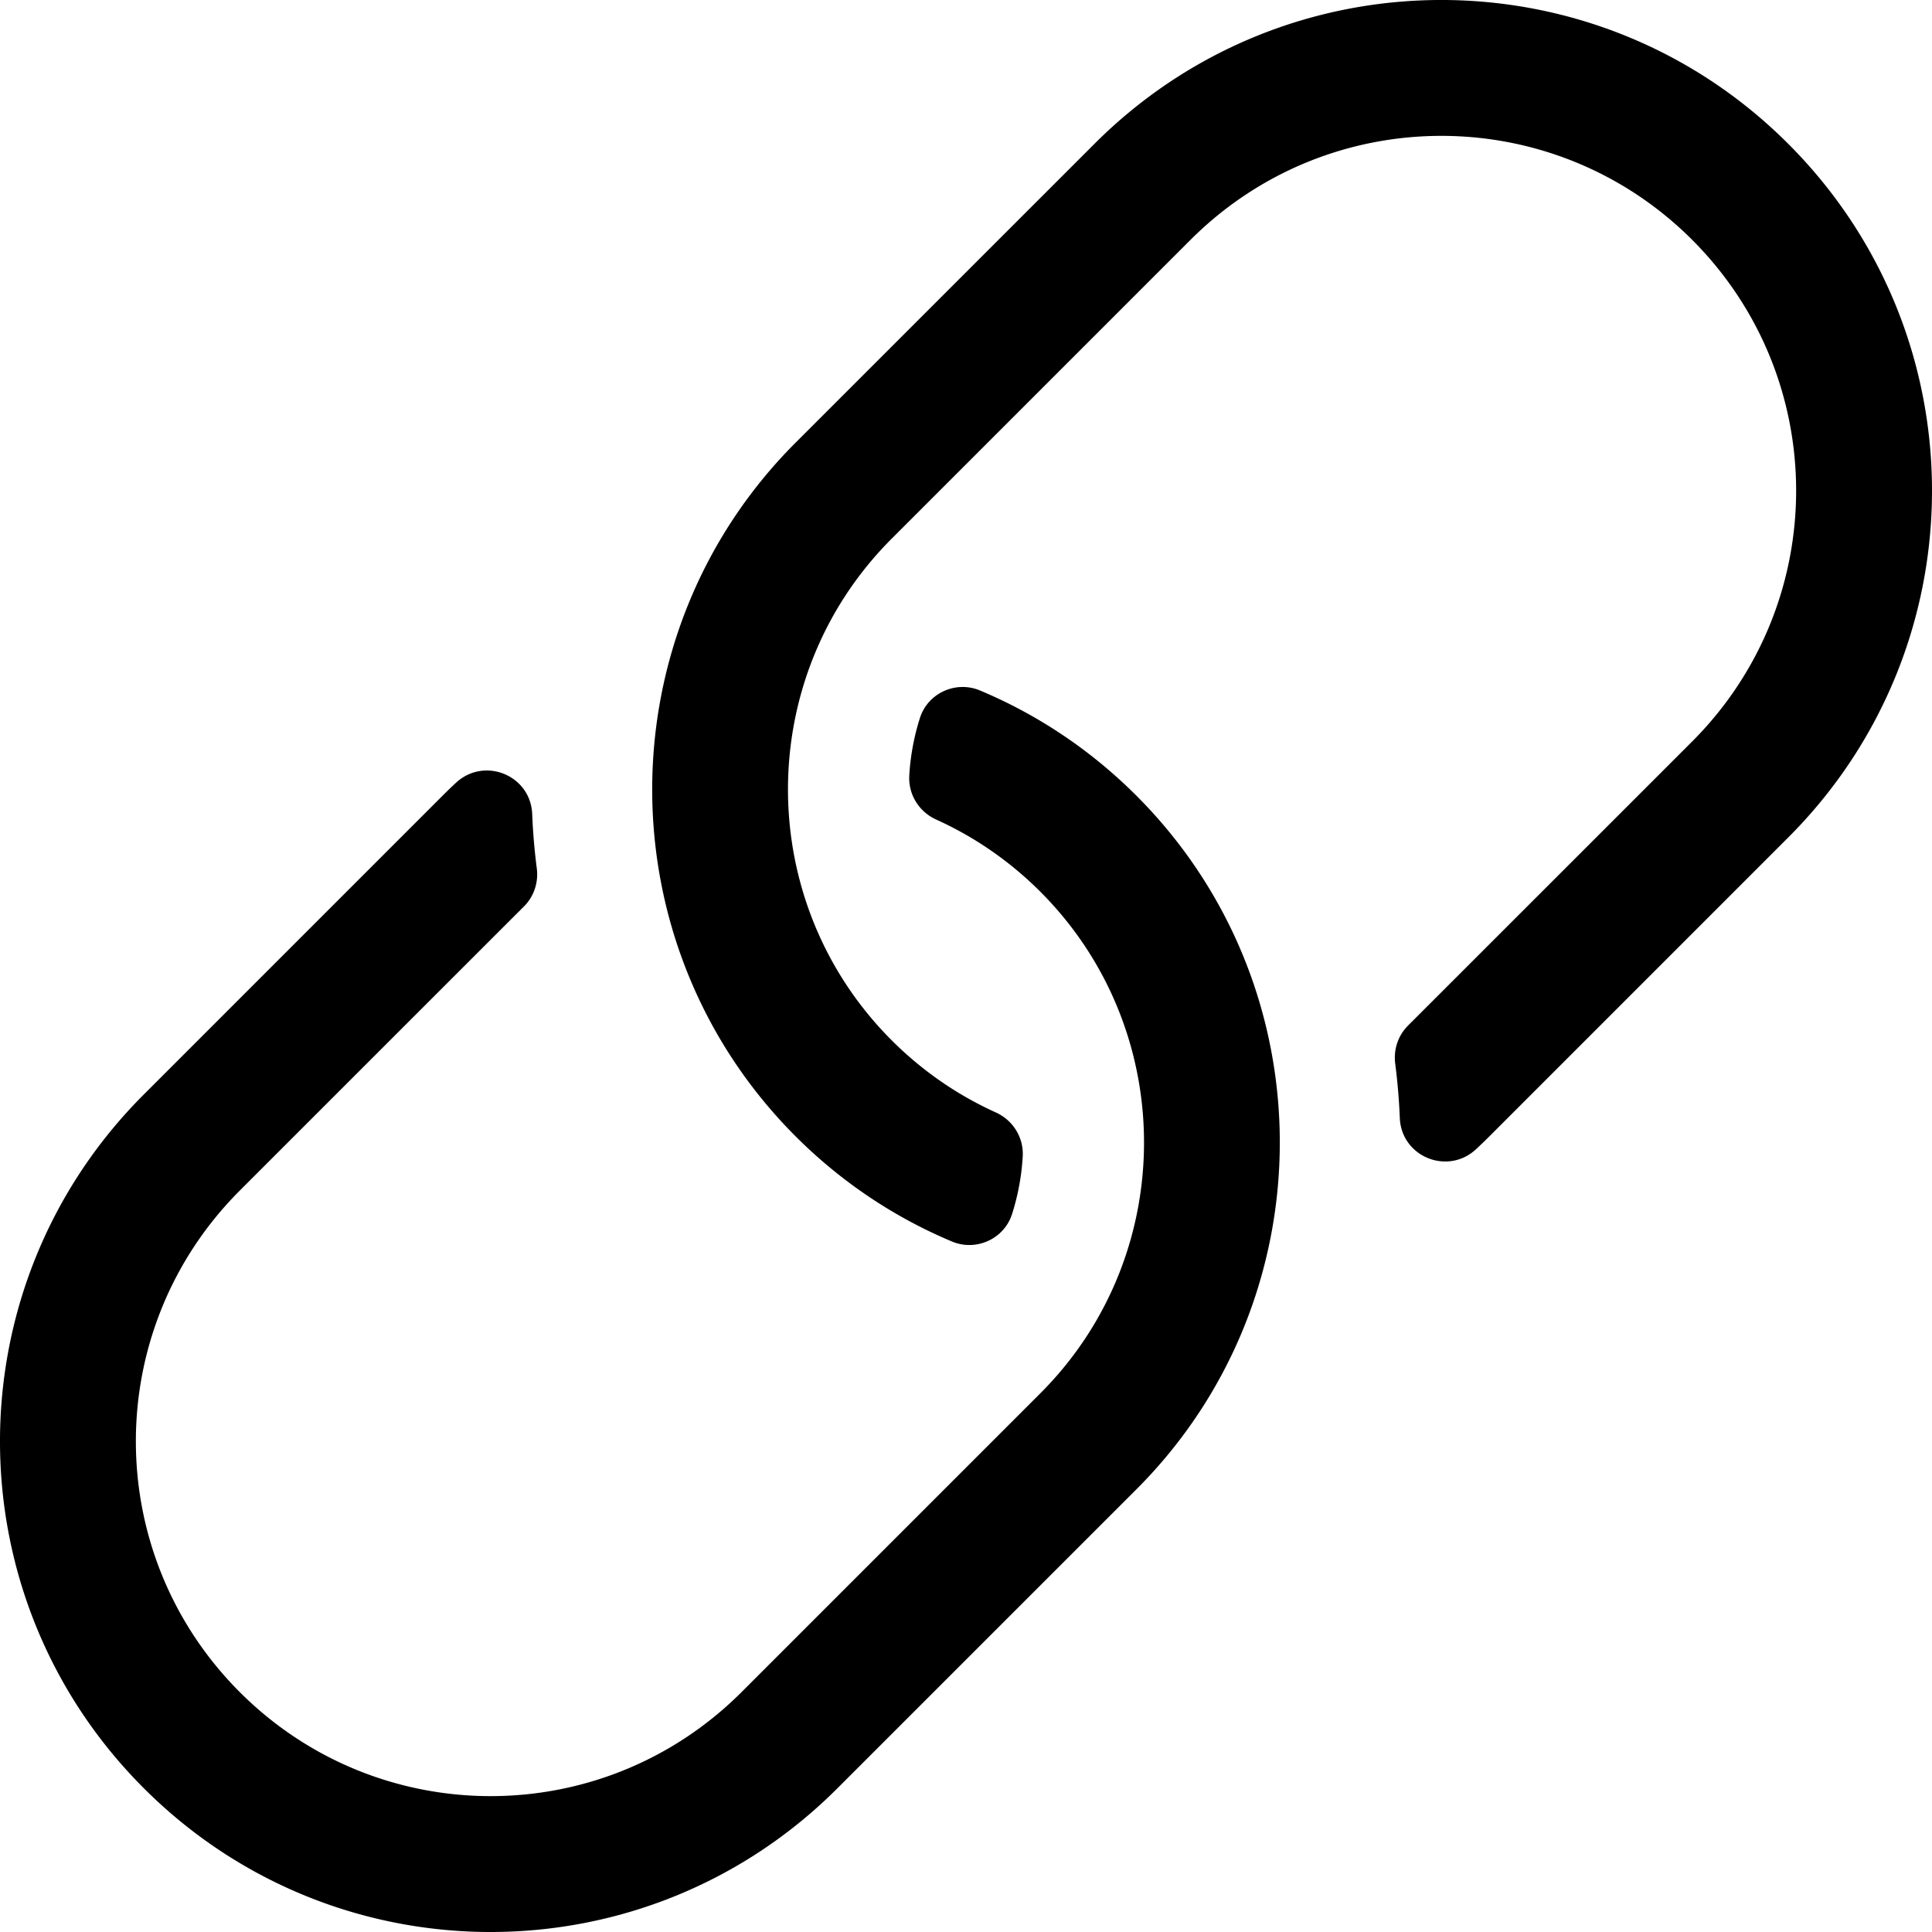 <svg xmlns="http://www.w3.org/2000/svg" viewBox="0 0 512 512"><path d="M301.148 394.702l-79.2 79.19c-50.778 50.799-133.037 50.824-183.84 0-50.799-50.778-50.824-133.037 0-183.84l79.19-79.2a132.833 132.833 0 0 1 3.532-3.403c7.55-7.005 19.795-2.004 20.208 8.286.193 4.807.598 9.607 1.216 14.384.481 3.717-.746 7.447-3.397 10.096-16.48 16.469-75.142 75.128-75.3 75.286-36.738 36.759-36.731 96.188 0 132.94 36.759 36.738 96.188 36.731 132.94 0l79.2-79.2.36-.36c36.301-36.672 36.14-96.07-.37-132.58-8.214-8.214-17.577-14.58-27.585-19.109-4.566-2.066-7.426-6.667-7.134-11.67a62.197 62.197 0 0 1 2.826-15.259c2.103-6.601 9.531-9.961 15.919-7.28 15.073 6.324 29.187 15.62 41.435 27.868 50.688 50.689 50.679 133.17 0 183.851zm-90.296-93.554c12.248 12.248 26.362 21.544 41.435 27.868 6.388 2.68 13.816-.68 15.919-7.28a62.197 62.197 0 0 0 2.826-15.259c.292-5.003-2.569-9.604-7.134-11.67-10.008-4.528-19.371-10.894-27.585-19.109-36.51-36.51-36.671-95.908-.37-132.58l.36-.36 79.2-79.2c36.752-36.731 96.181-36.738 132.94 0 36.731 36.752 36.738 96.181 0 132.94-.157.157-58.819 58.817-75.3 75.286-2.651 2.65-3.878 6.379-3.397 10.096a163.156 163.156 0 0 1 1.216 14.384c.413 10.291 12.659 15.291 20.208 8.286a131.324 131.324 0 0 0 3.532-3.403l79.19-79.2c50.824-50.803 50.799-133.062 0-183.84-50.802-50.824-133.062-50.799-183.84 0l-79.2 79.19c-50.679 50.682-50.688 133.163 0 183.851z"/></svg>
<!--
Font Awesome Pro 5.1.0 by @fontawesome - https://fontawesome.com
License - https://fontawesome.com/license (Commercial License)
-->